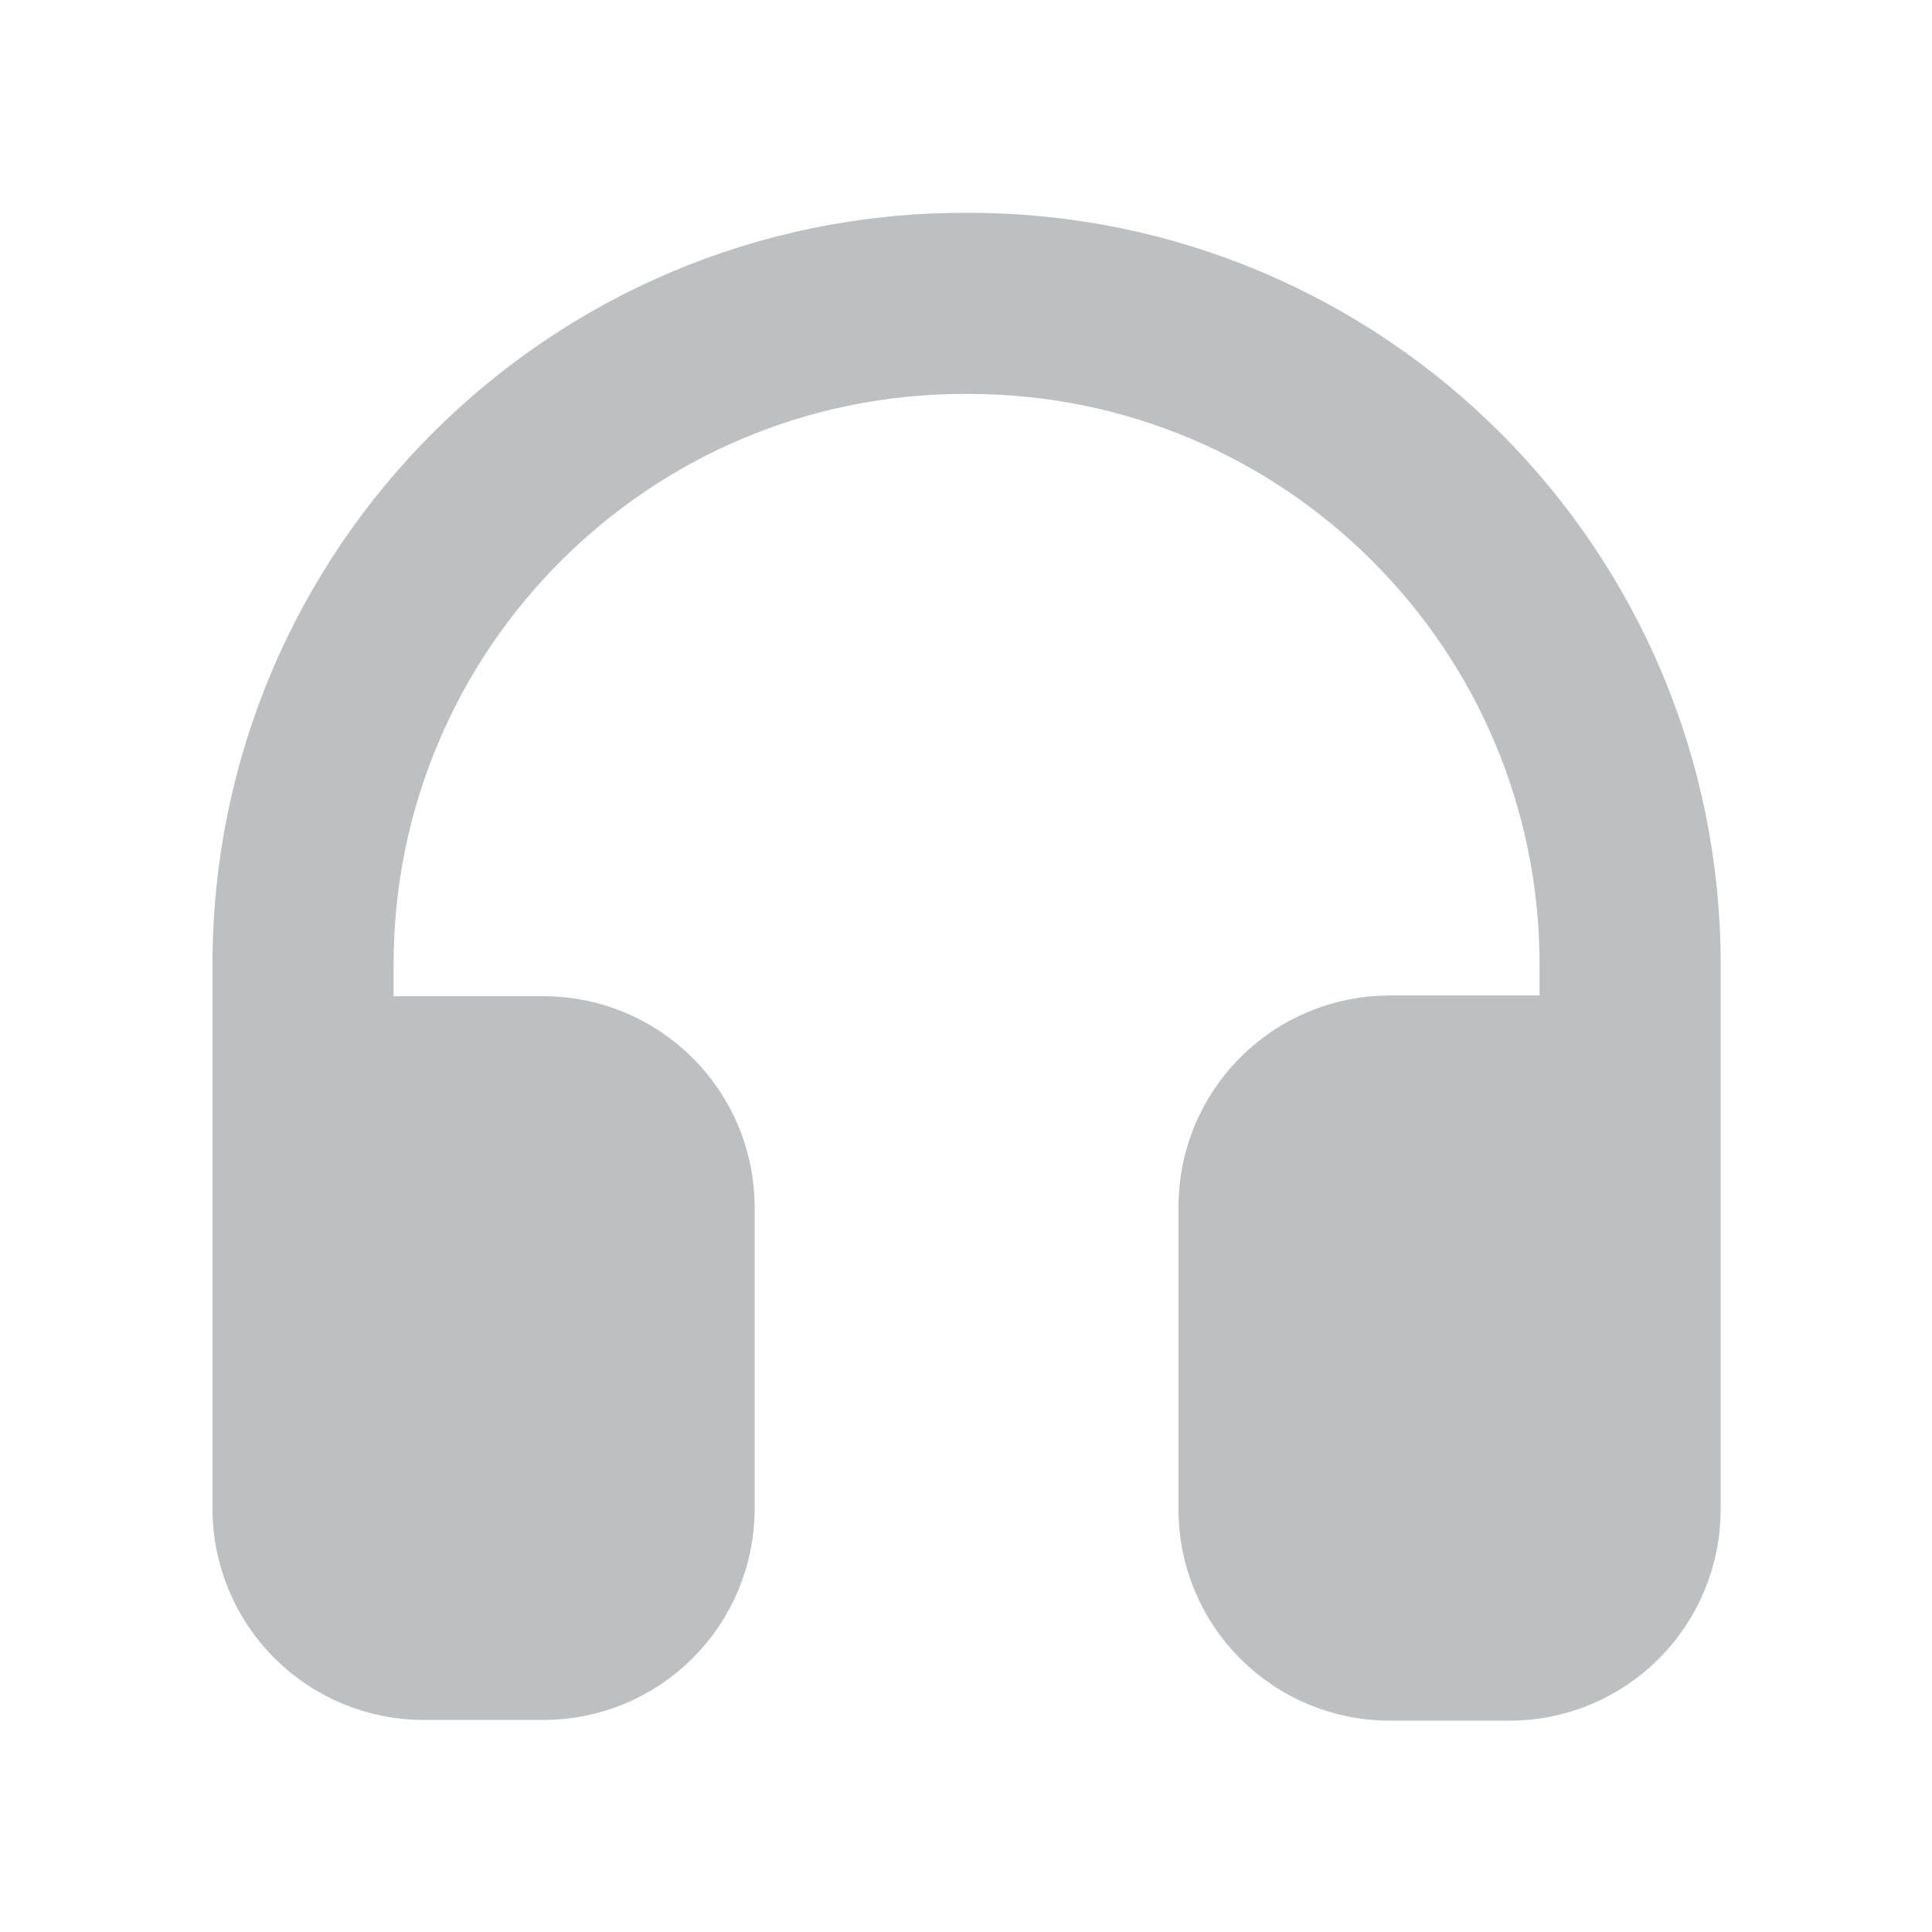 <svg fill="#bebfc0" width="256px" height="256px" viewBox="0 0 32 32" style="fill-rule:evenodd;clip-rule:evenodd;stroke-linejoin:round;stroke-miterlimit:2;" version="1.1" xml:space="preserve" xmlns="http://www.w3.org/2000/svg" xmlns:serif="http://www.serif.com/" xmlns:xlink="http://www.w3.org/1999/xlink" stroke="#bebfc0"><g id="SVGRepo_bgCarrier" stroke-width="0"></g><g id="SVGRepo_tracerCarrier" stroke-linecap="round" stroke-linejoin="round"></g><g id="SVGRepo_iconCarrier"><path d="M4.019,15.977l0,9.011c0,0.795 0.316,1.558 0.879,2.121c0.563,0.563 1.326,0.879 2.121,0.879c0.638,-0 1.343,-0 1.981,-0c0.796,-0 1.559,-0.316 2.121,-0.879c0.563,-0.563 0.879,-1.326 0.879,-2.121c0,-1.486 0,-3.503 -0,-4.988c0,-0.796 -0.316,-1.559 -0.879,-2.121c-0.562,-0.563 -1.325,-0.879 -2.121,-0.879l-2.981,0l0,-1.023c0,-5.497 4.456,-9.952 9.952,-9.952l0.077,-0c5.496,-0 9.952,4.455 9.952,9.952l0,1.011l-2.981,-0c-0.795,-0 -1.558,0.316 -2.121,0.878c-0.563,0.563 -0.879,1.326 -0.879,2.122c0,1.491 0,3.52 0,5.012c0,0.796 0.316,1.559 0.879,2.121c0.563,0.563 1.326,0.879 2.121,0.879c0.638,0 1.343,0 1.981,0c0.796,0 1.559,-0.316 2.121,-0.879c0.563,-0.562 0.879,-1.325 0.879,-2.121l0,-9.023c-0,-6.601 -5.351,-11.952 -11.952,-11.952l-0.077,-0c-6.601,-0 -11.952,5.351 -11.952,11.952Z"></path></g></svg>